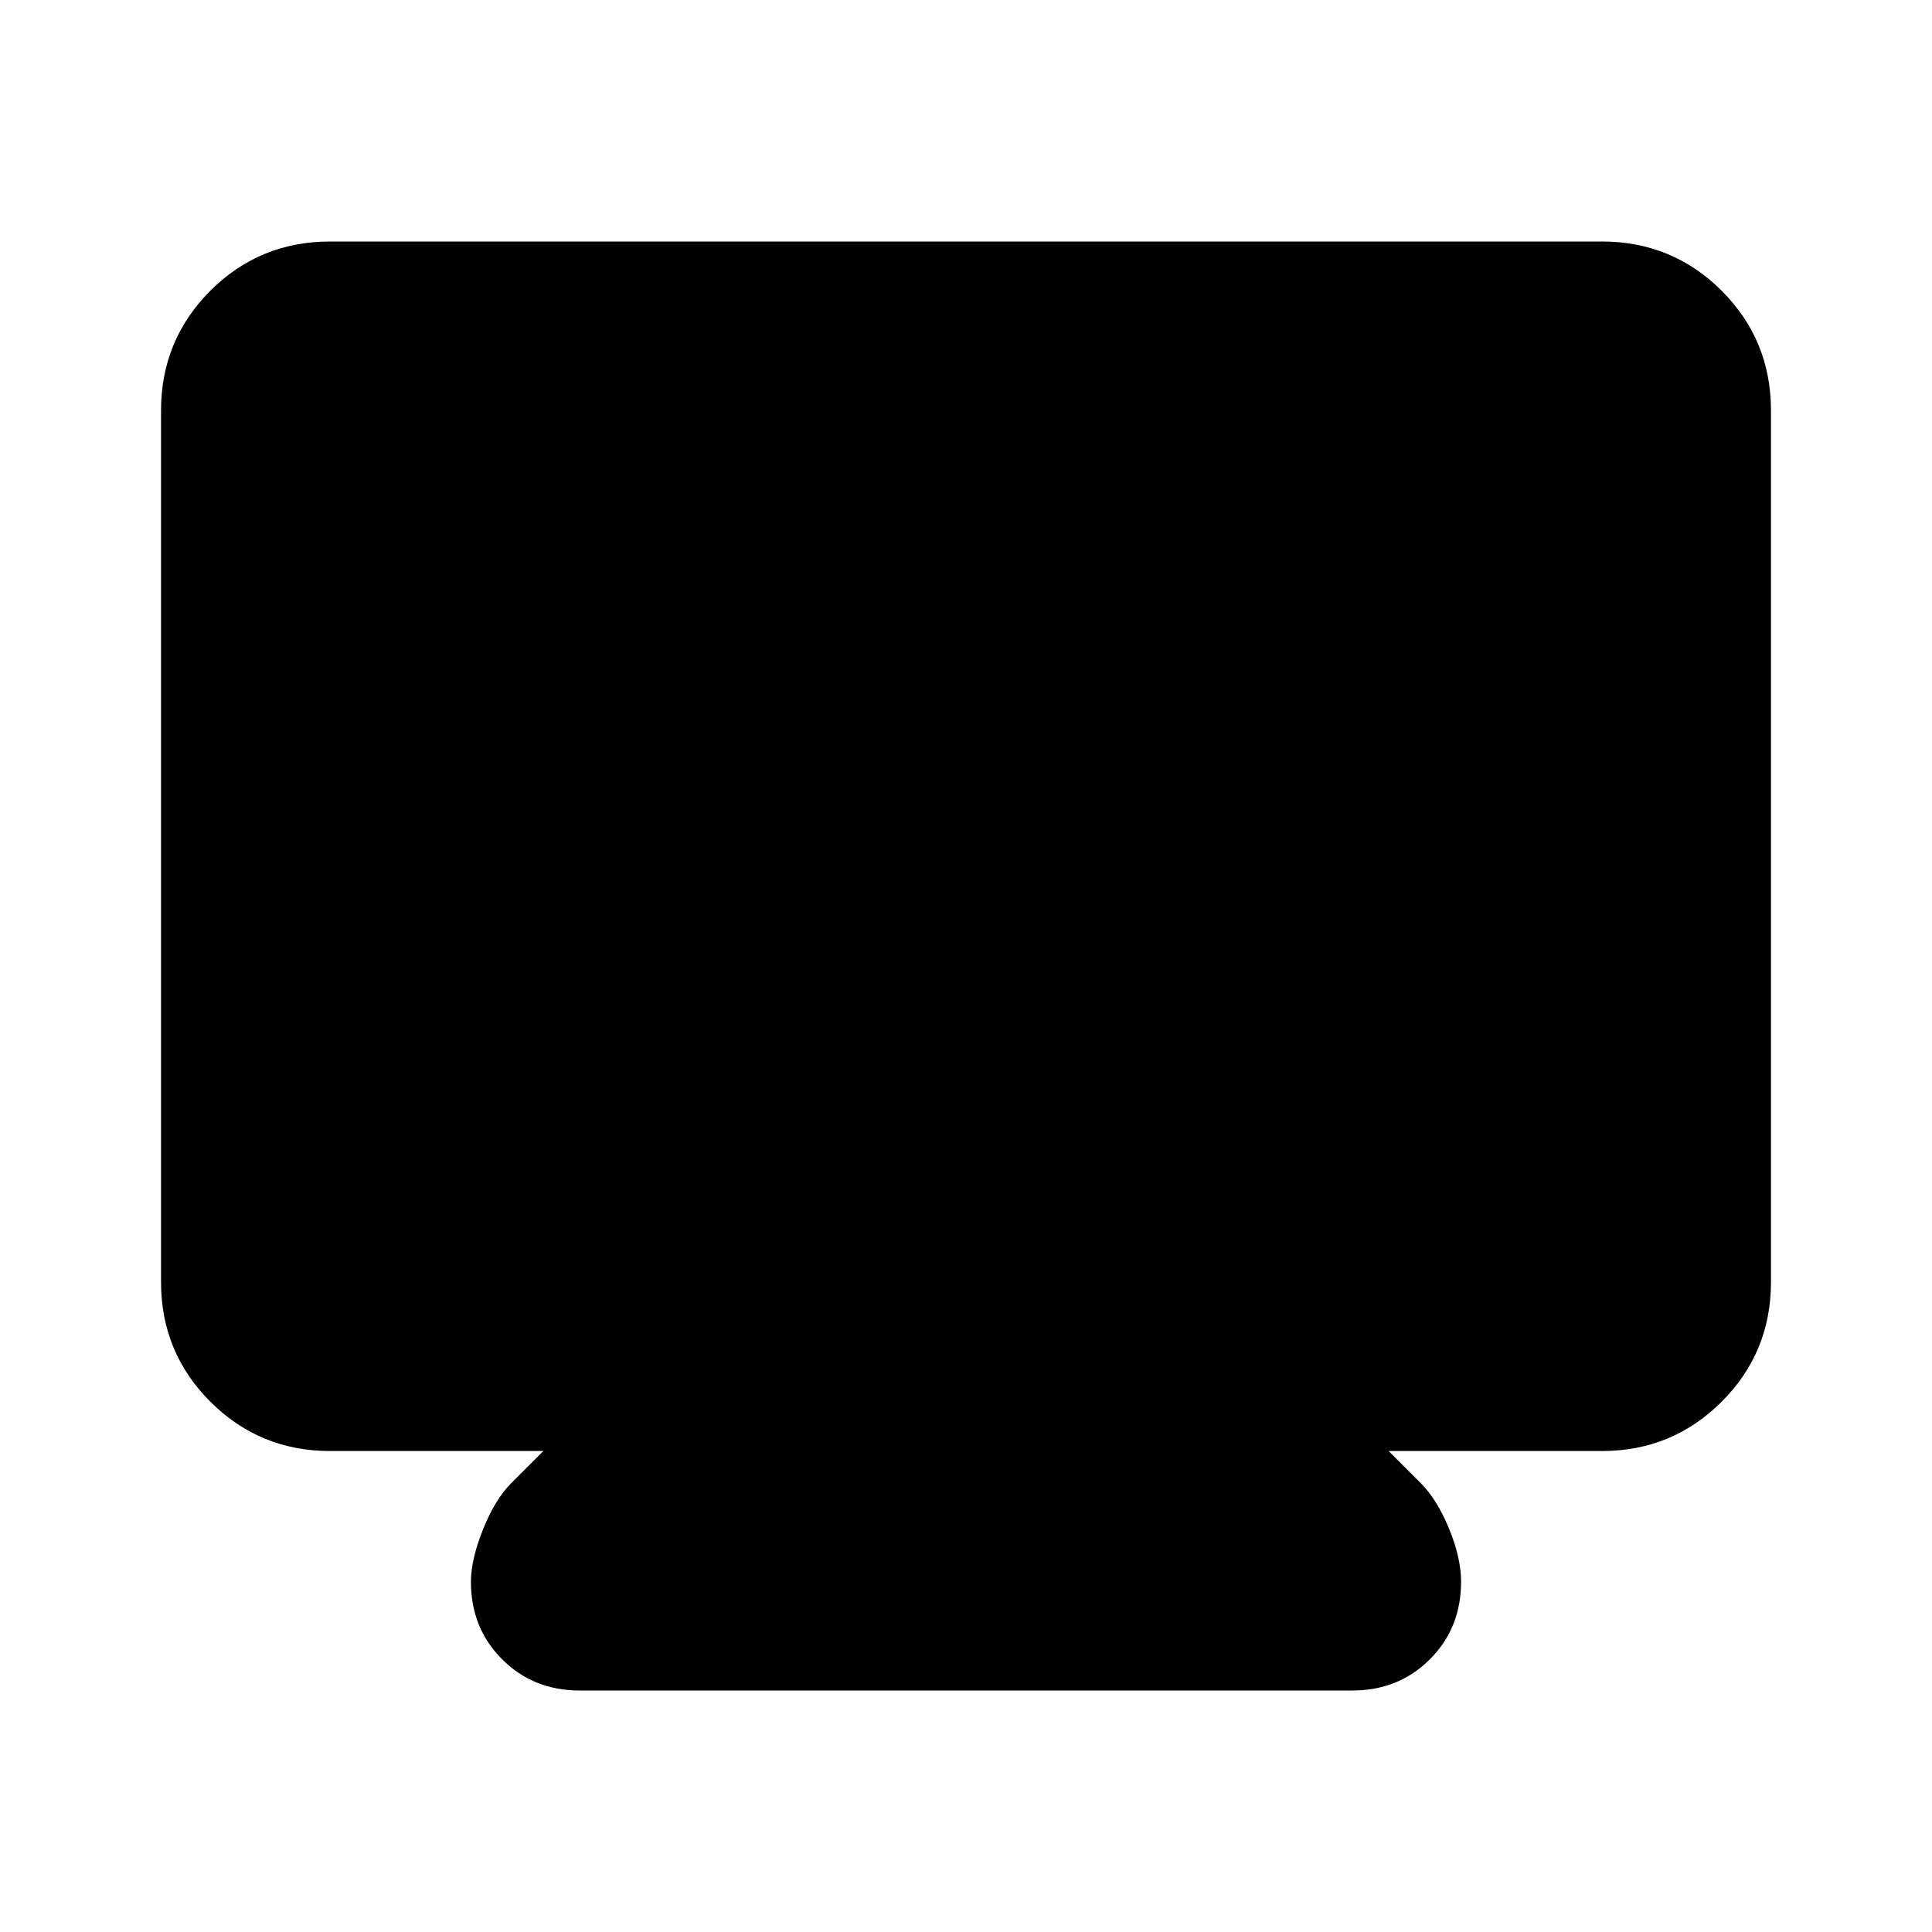 <svg xmlns="http://www.w3.org/2000/svg" height="20" width="20"><path d="M6 17.5Q5.521 17.5 5.198 17.177Q4.875 16.854 4.875 16.375Q4.875 16.146 5 15.833Q5.125 15.521 5.292 15.354L5.625 15.021H3.417Q2.688 15.021 2.177 14.51Q1.667 14 1.667 13.271V4.25Q1.667 3.521 2.177 3.01Q2.688 2.5 3.417 2.5H16.583Q17.312 2.5 17.823 3.01Q18.333 3.521 18.333 4.25V13.271Q18.333 14 17.823 14.51Q17.312 15.021 16.583 15.021H14.375L14.708 15.354Q14.875 15.521 15 15.823Q15.125 16.125 15.125 16.375Q15.125 16.854 14.802 17.177Q14.479 17.5 14 17.5Z"/></svg>